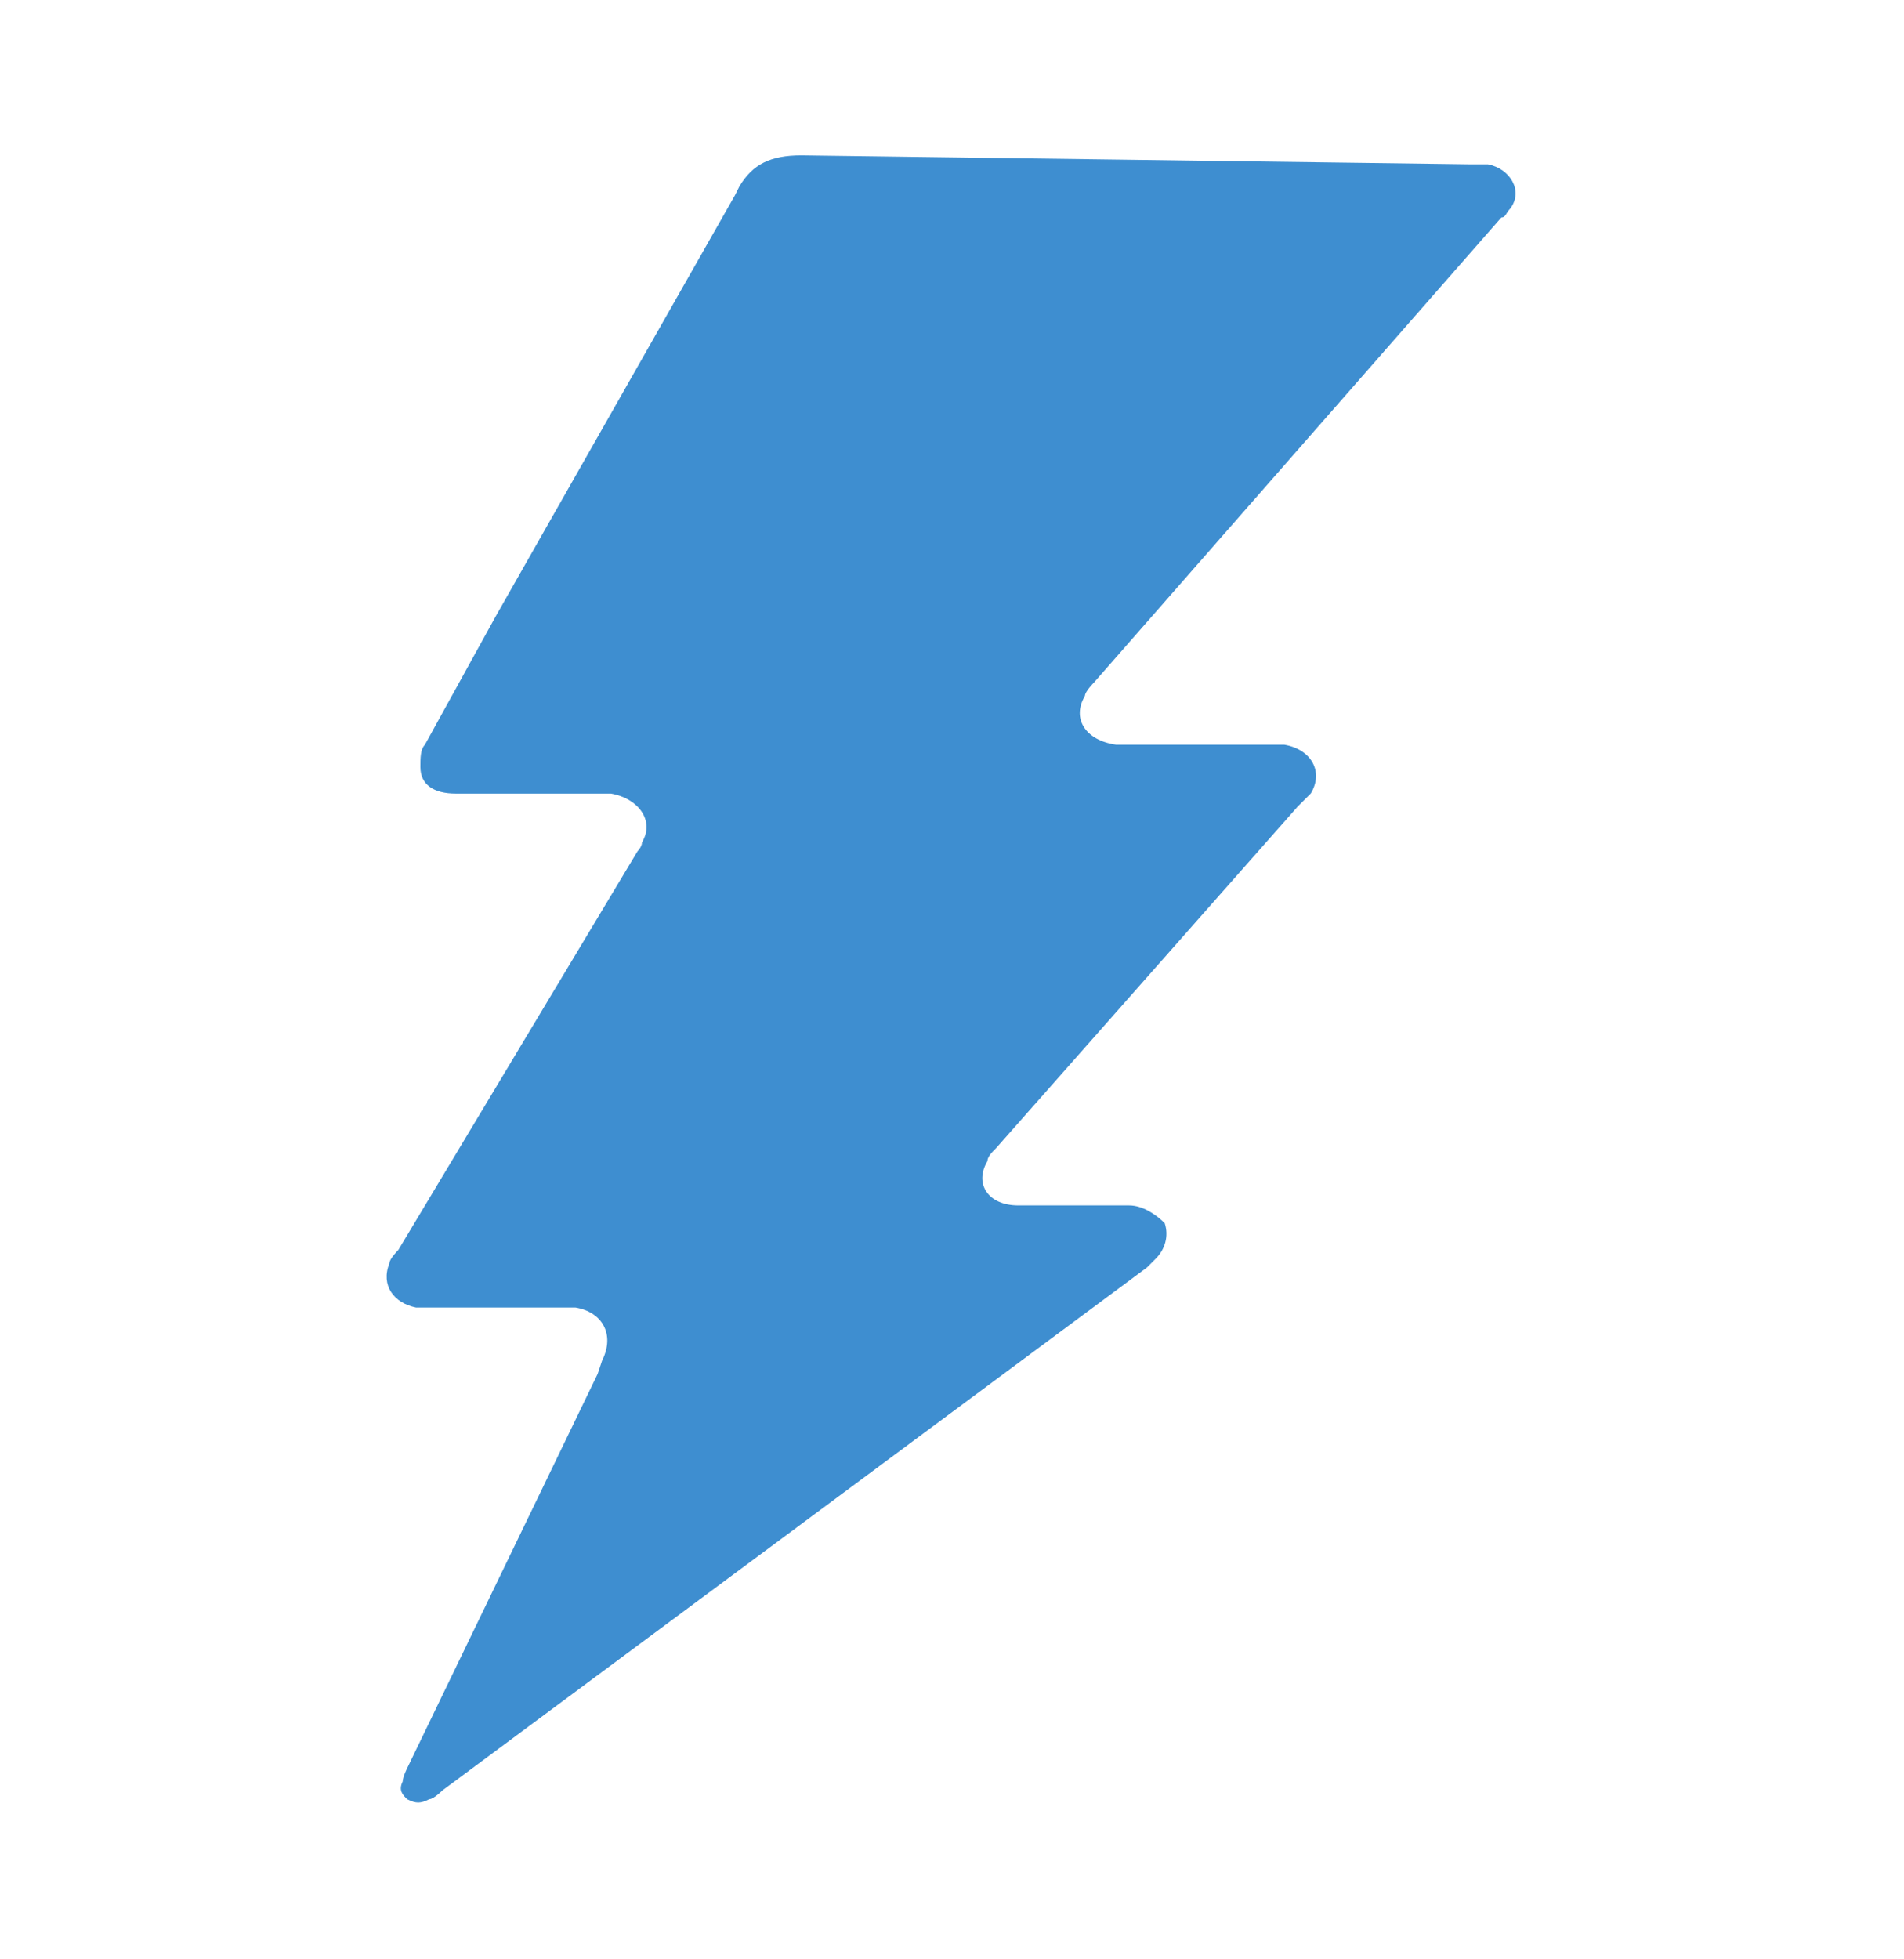 <?xml version="1.0" encoding="utf-8"?>
<!-- Generator: Adobe Illustrator 25.4.1, SVG Export Plug-In . SVG Version: 6.00 Build 0)  -->
<svg version="1.1" id="Layer_1" xmlns="http://www.w3.org/2000/svg" xmlns:xlink="http://www.w3.org/1999/xlink" x="0px" y="0px"
	 viewBox="0 0 2398.7 2467.8" style="enable-background:new 0 0 2398.7 2467.8;" xml:space="preserve">
<style type="text/css">
	.st0{fill:#3E8ED0;}
</style>
<g>
	<path class="st0" d="M1852.4,207c5.6,0,16.7,0,22.3,0c27.9,5.6,44.7,33.5,27.9,55.8c-5.6,5.6-5.6,11.2-11.2,11.2L1378,860
		c0,0-11.2,11.2-11.2,16.7c-16.7,27.9,0,55.8,39.1,61.4c5.6,0,16.7,0,16.7,0h178.6c0,0,11.2,0,16.7,0c33.5,5.6,50.2,33.5,33.5,61.4
		c-5.6,5.6-16.7,16.7-16.7,16.7L1255.2,1446c-5.6,5.6-11.2,11.2-11.2,16.7c-16.7,27.9,0,55.8,39.1,55.8c11.2,0,128.4,0,139.5,0
		c16.7,0,33.5,11.2,44.7,22.3c5.6,16.7,0,33.5-11.2,44.7c-5.6,5.6-11.2,11.2-11.2,11.2l-887.4,658.6c0,0-11.2,11.2-16.7,11.2
		c-11.2,5.6-16.7,5.6-27.9,0c-5.6-5.6-11.2-11.2-5.6-22.3c0-5.6,5.6-16.7,5.6-16.7l240-496.7l5.6-16.7c16.7-33.5,0-61.4-33.5-67
		c-5.6,0-11.2,0-11.2,0H546.4c-5.6,0-11.2,0-22.3,0c-27.9-5.6-44.7-27.9-33.5-55.8c0-5.6,11.2-16.7,11.2-16.7l301.4-502.3
		c0,0,5.6-5.6,5.6-11.2c16.7-27.9-5.6-55.8-39.1-61.4c-16.7,0-44.7,0-44.7,0s-78.1,0-134,0h-16.7c-27.9,0-44.7-11.2-44.7-33.5
		c0-11.2,0-22.3,5.6-27.9l89.3-161.9L925.9,246l5.6-11.2c16.7-27.9,39.1-39.1,78.1-39.1L1852.4,207L1852.4,207z"/>
</g>
</svg>
